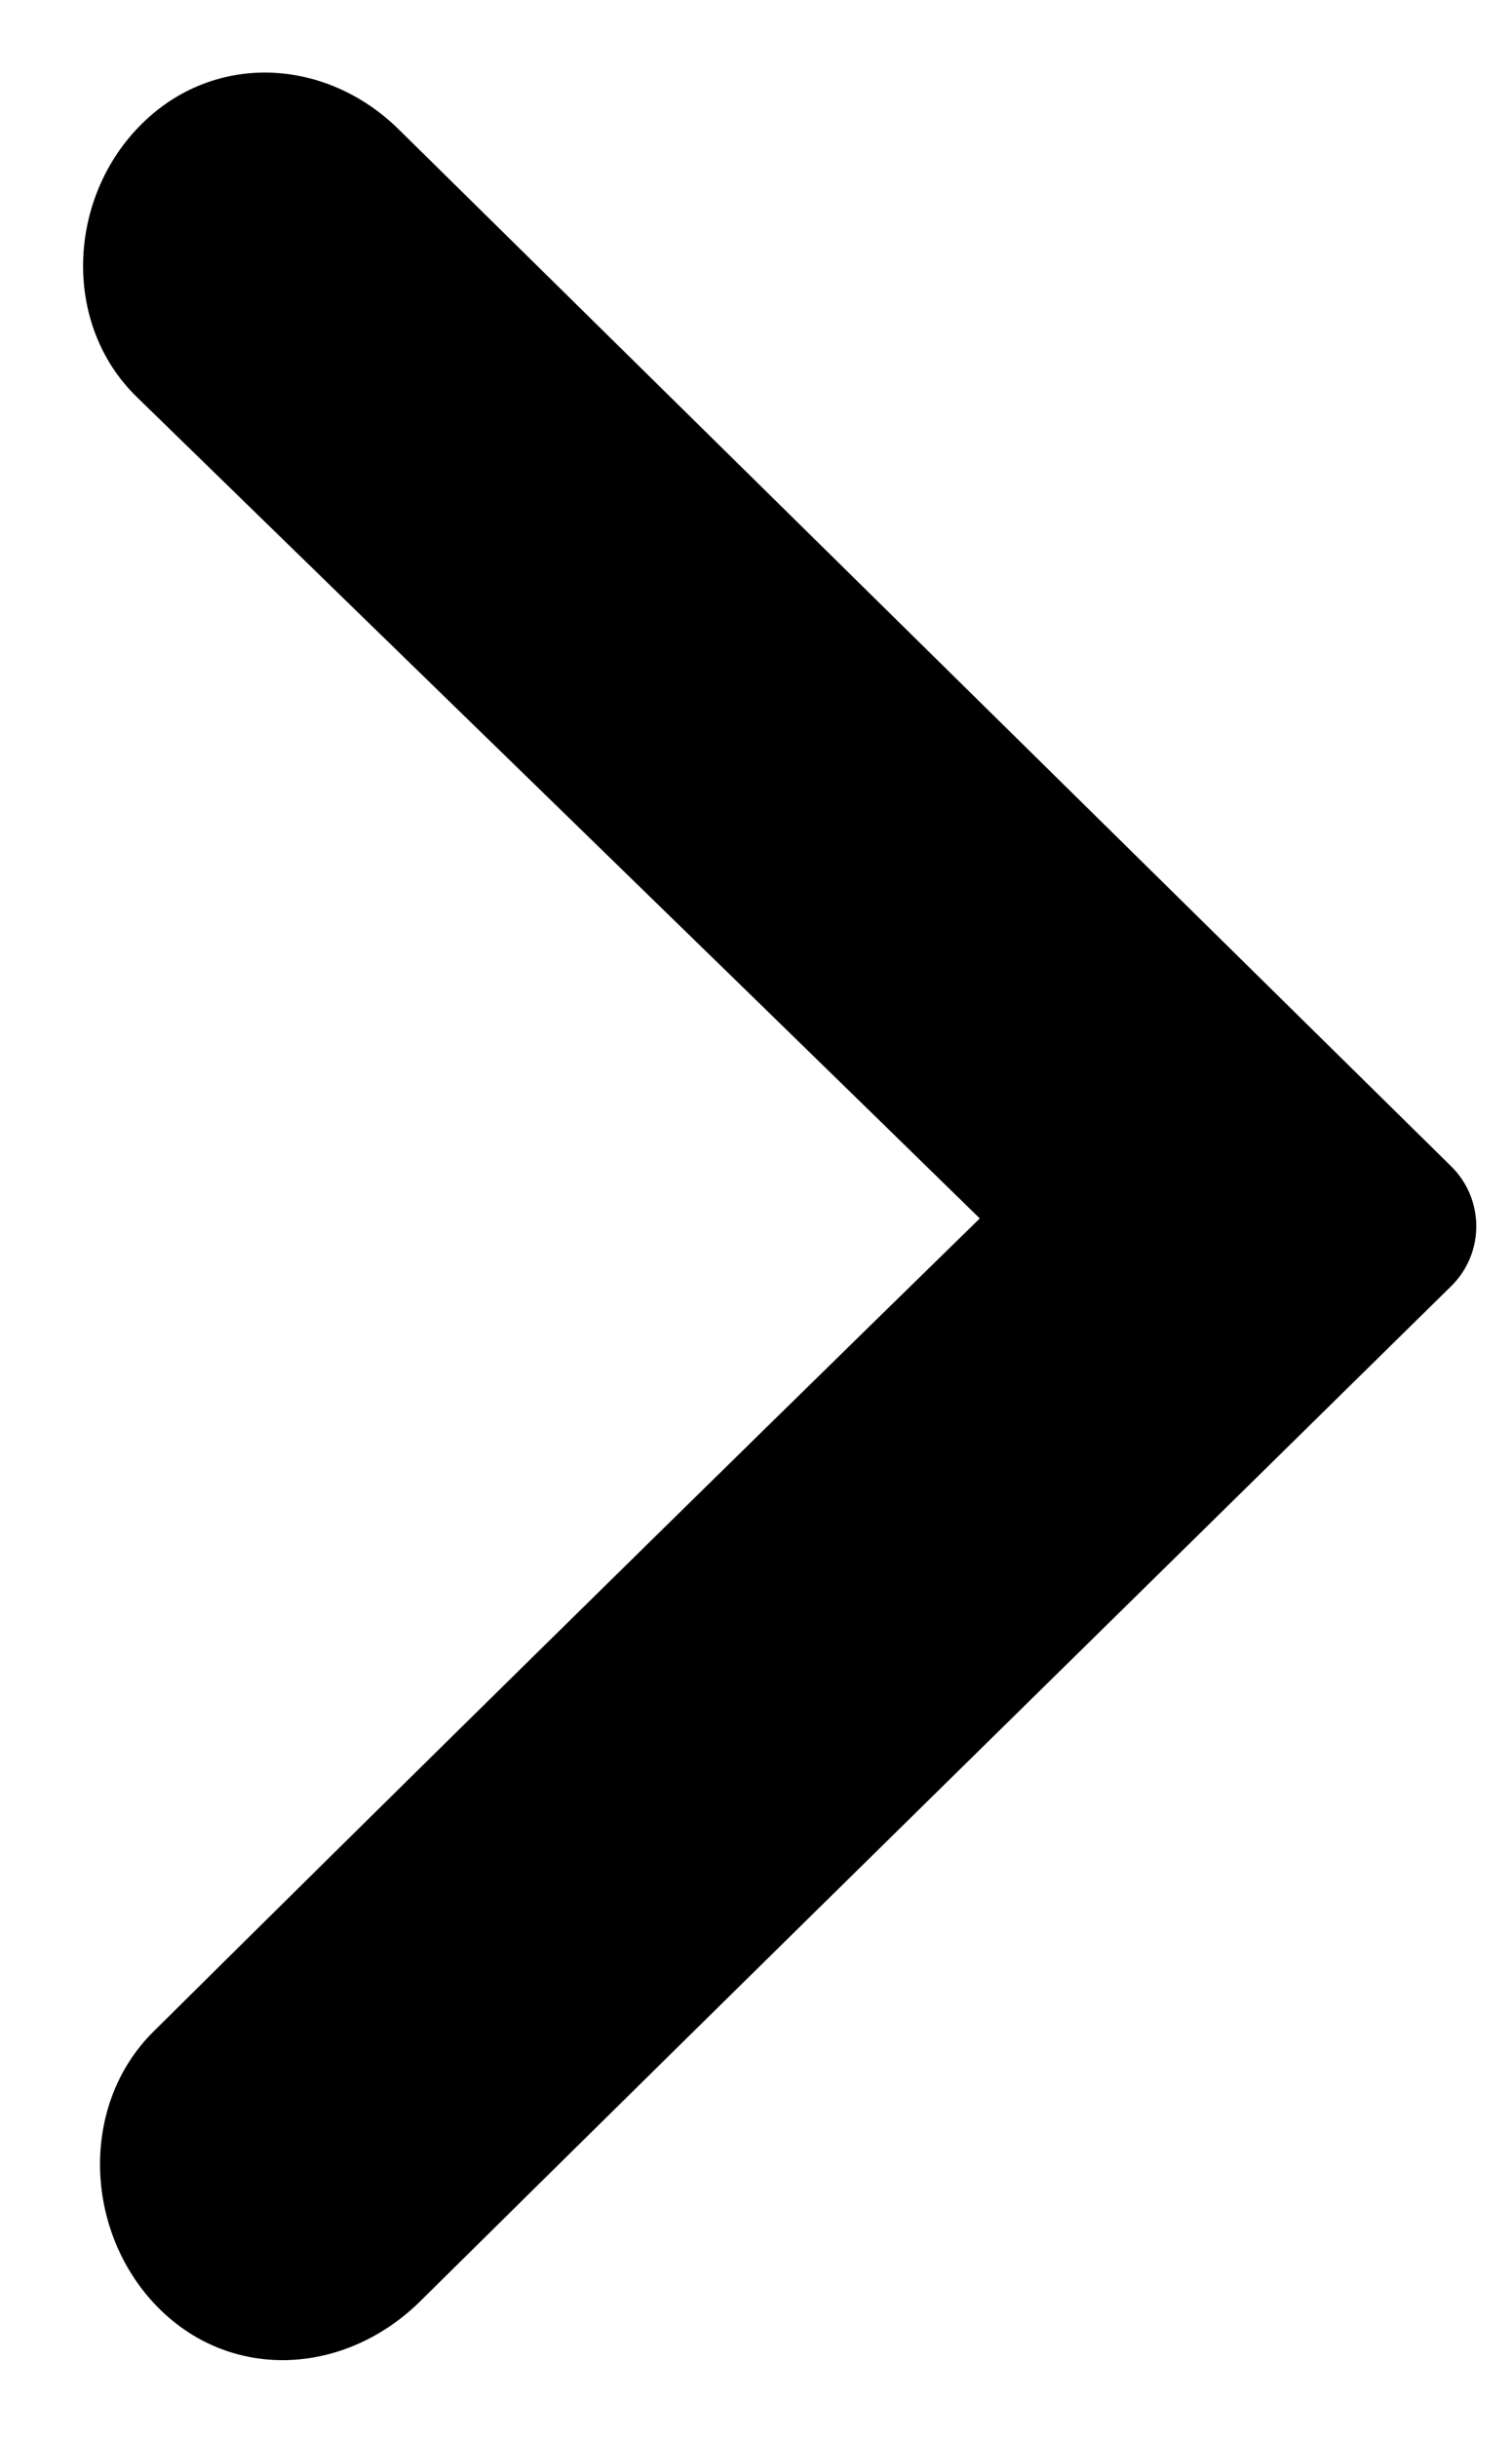 <svg viewBox="0 0 18 29" xmlns="http://www.w3.org/2000/svg">
  <path d="M11.664 14.5C8.179 11.095 4.88 7.894 1.627 4.723C0.733 3.852 0.801 2.347 1.691 1.471C2.558 0.616 3.881 0.686 4.748 1.541C8.937 5.666 13.138 9.805 17.277 13.881C17.674 14.273 17.674 14.914 17.277 15.305C13.29 19.229 9.138 23.298 5.005 27.384C4.104 28.275 2.732 28.349 1.856 27.434C1.001 26.542 0.948 25.048 1.826 24.178C4.924 21.108 8.19 17.895 11.664 14.5Z"/>
</svg>
